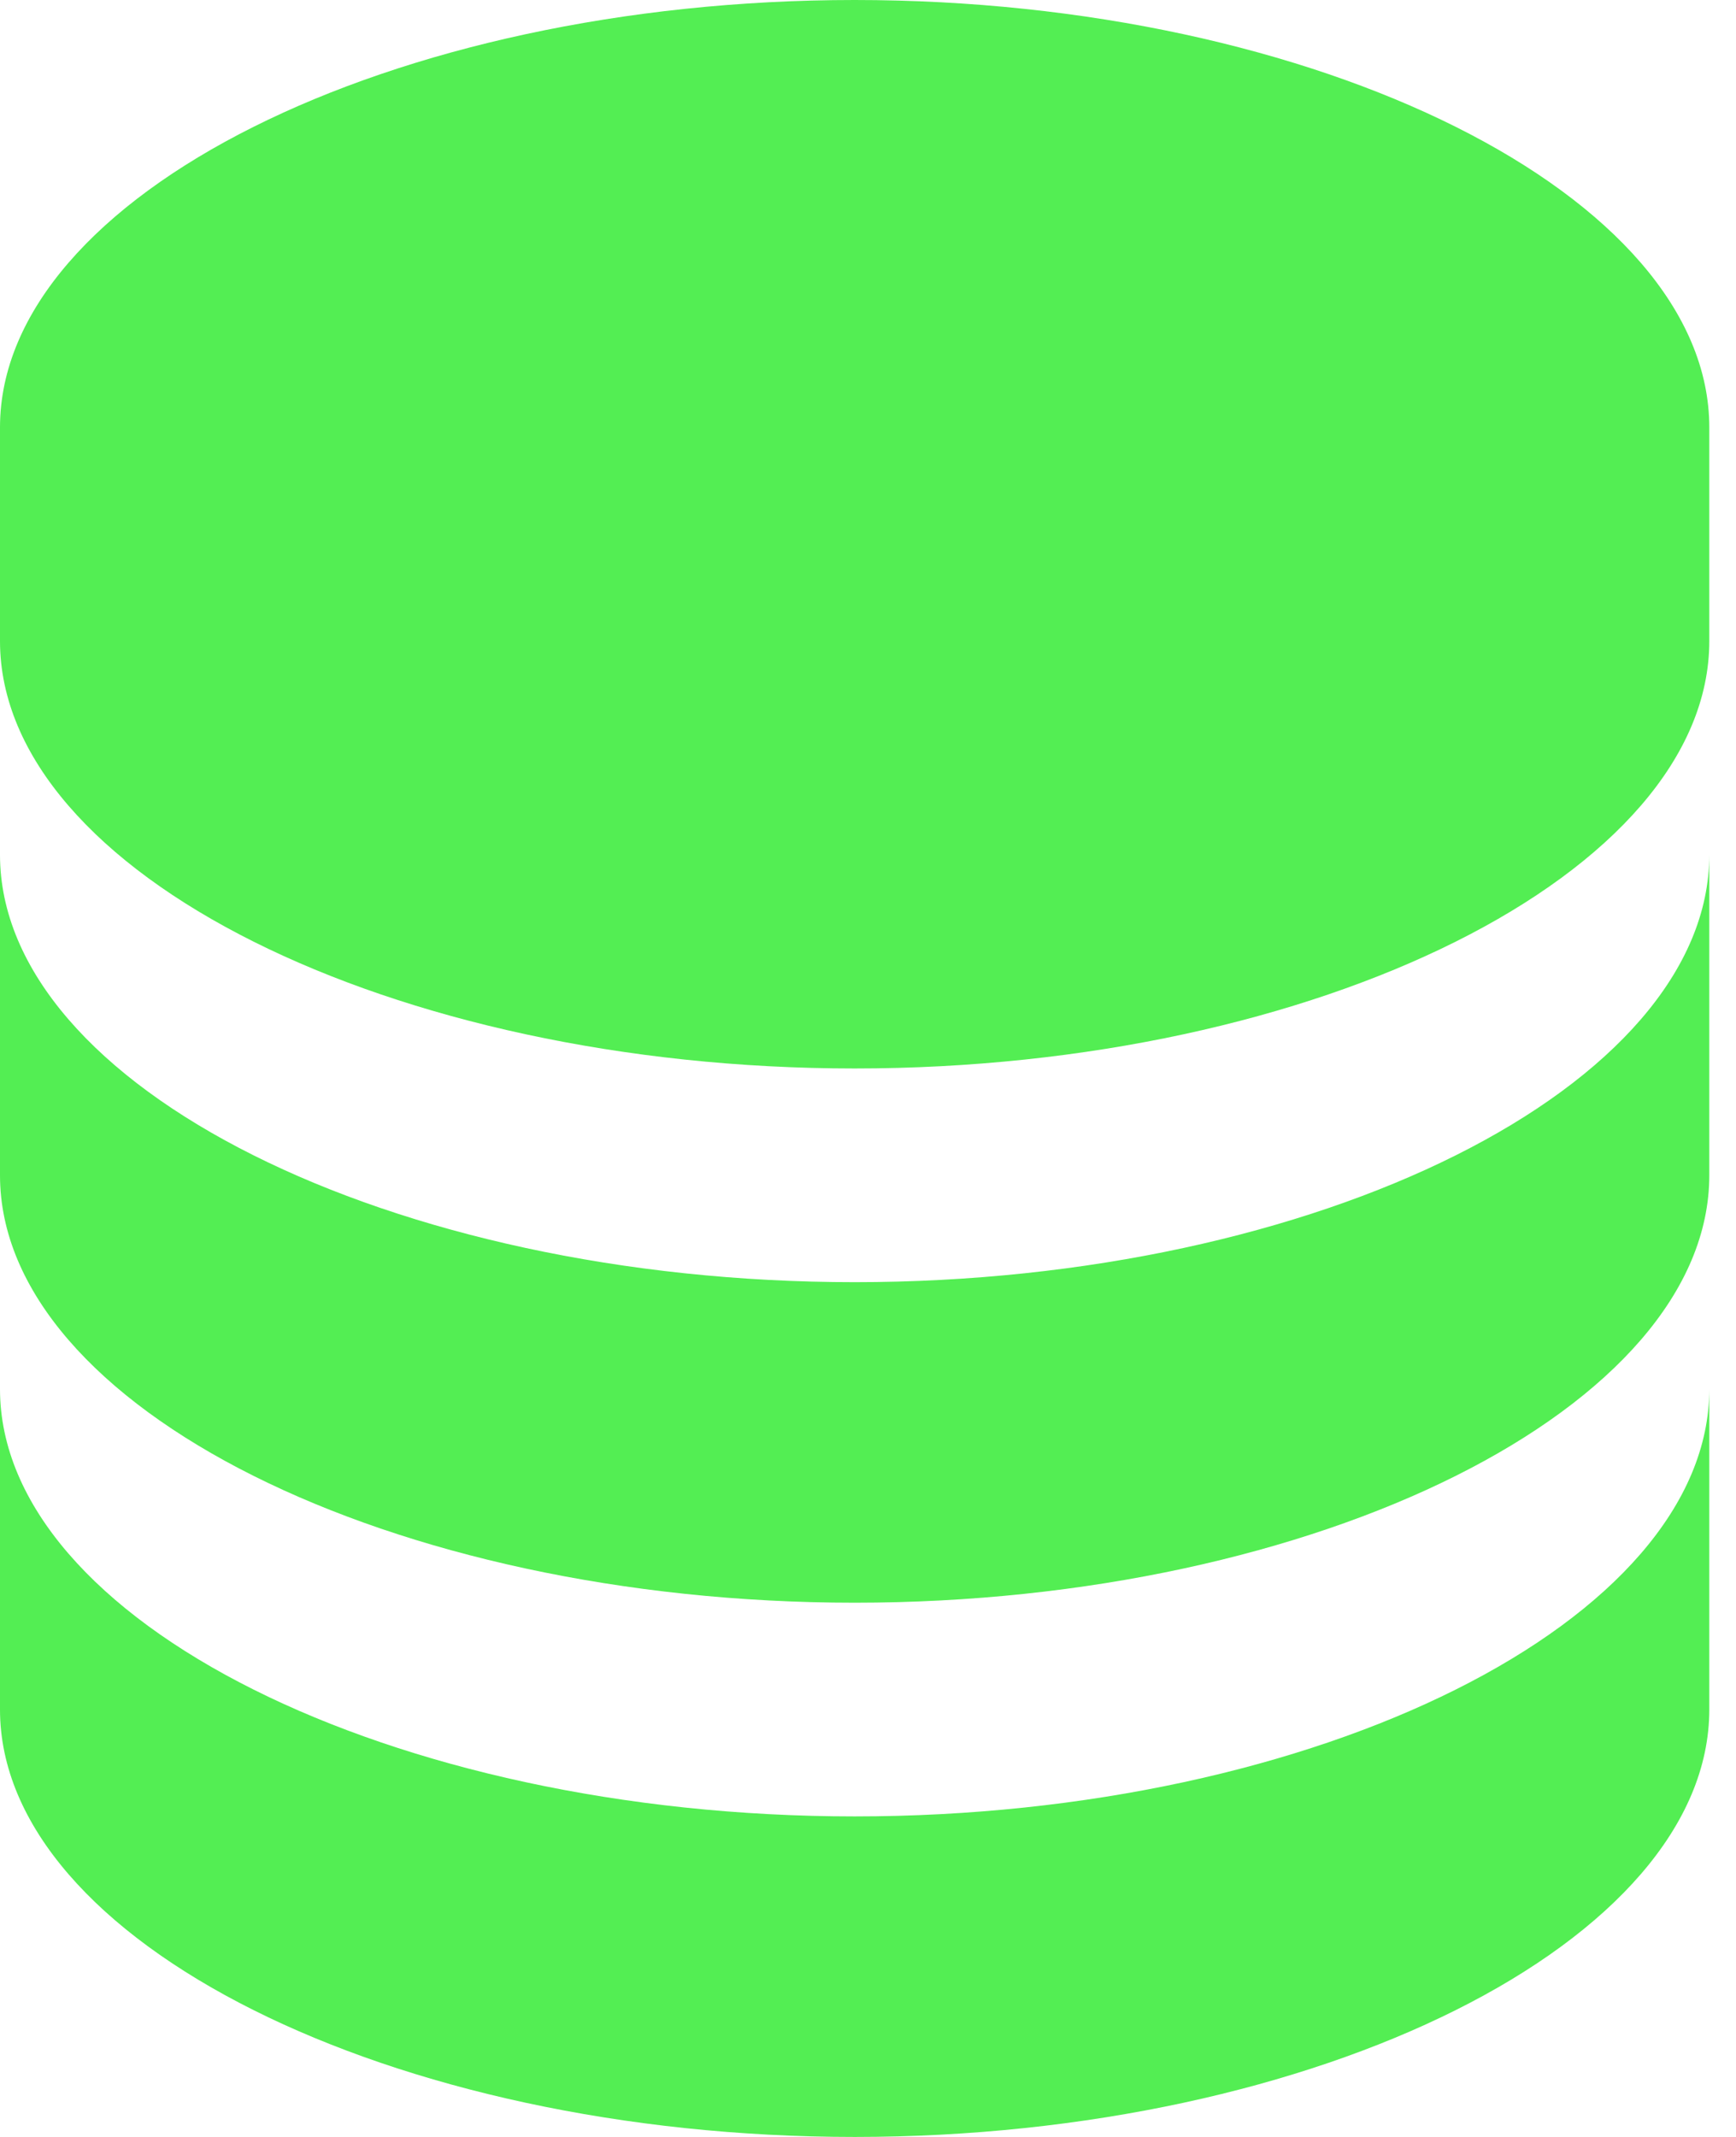 <svg width="39" height="48" viewBox="0 0 39 48" fill="none" xmlns="http://www.w3.org/2000/svg">
<path d="M38.4 9.6C38.4 4.397 29.609 0 19.2 0C8.791 0 0 4.397 0 9.6V14.4C0 19.603 8.791 24 19.2 24C29.609 24 38.4 19.603 38.4 14.4V9.6ZM19.2 40.8C8.791 40.8 0 36.403 0 31.2V38.4C0 43.603 8.791 48 19.2 48C29.609 48 38.4 43.603 38.4 38.4V31.2C38.4 36.403 29.609 40.8 19.2 40.8Z" fill="#53EE53"/>
<path d="M38.4 19.2C38.4 24.403 29.609 28.8 19.2 28.8C8.791 28.8 0 24.403 0 19.2V26.4C0 31.603 8.791 36 19.2 36C29.609 36 38.4 31.603 38.4 26.4V19.2Z" fill="#53EE53"/>
</svg>
